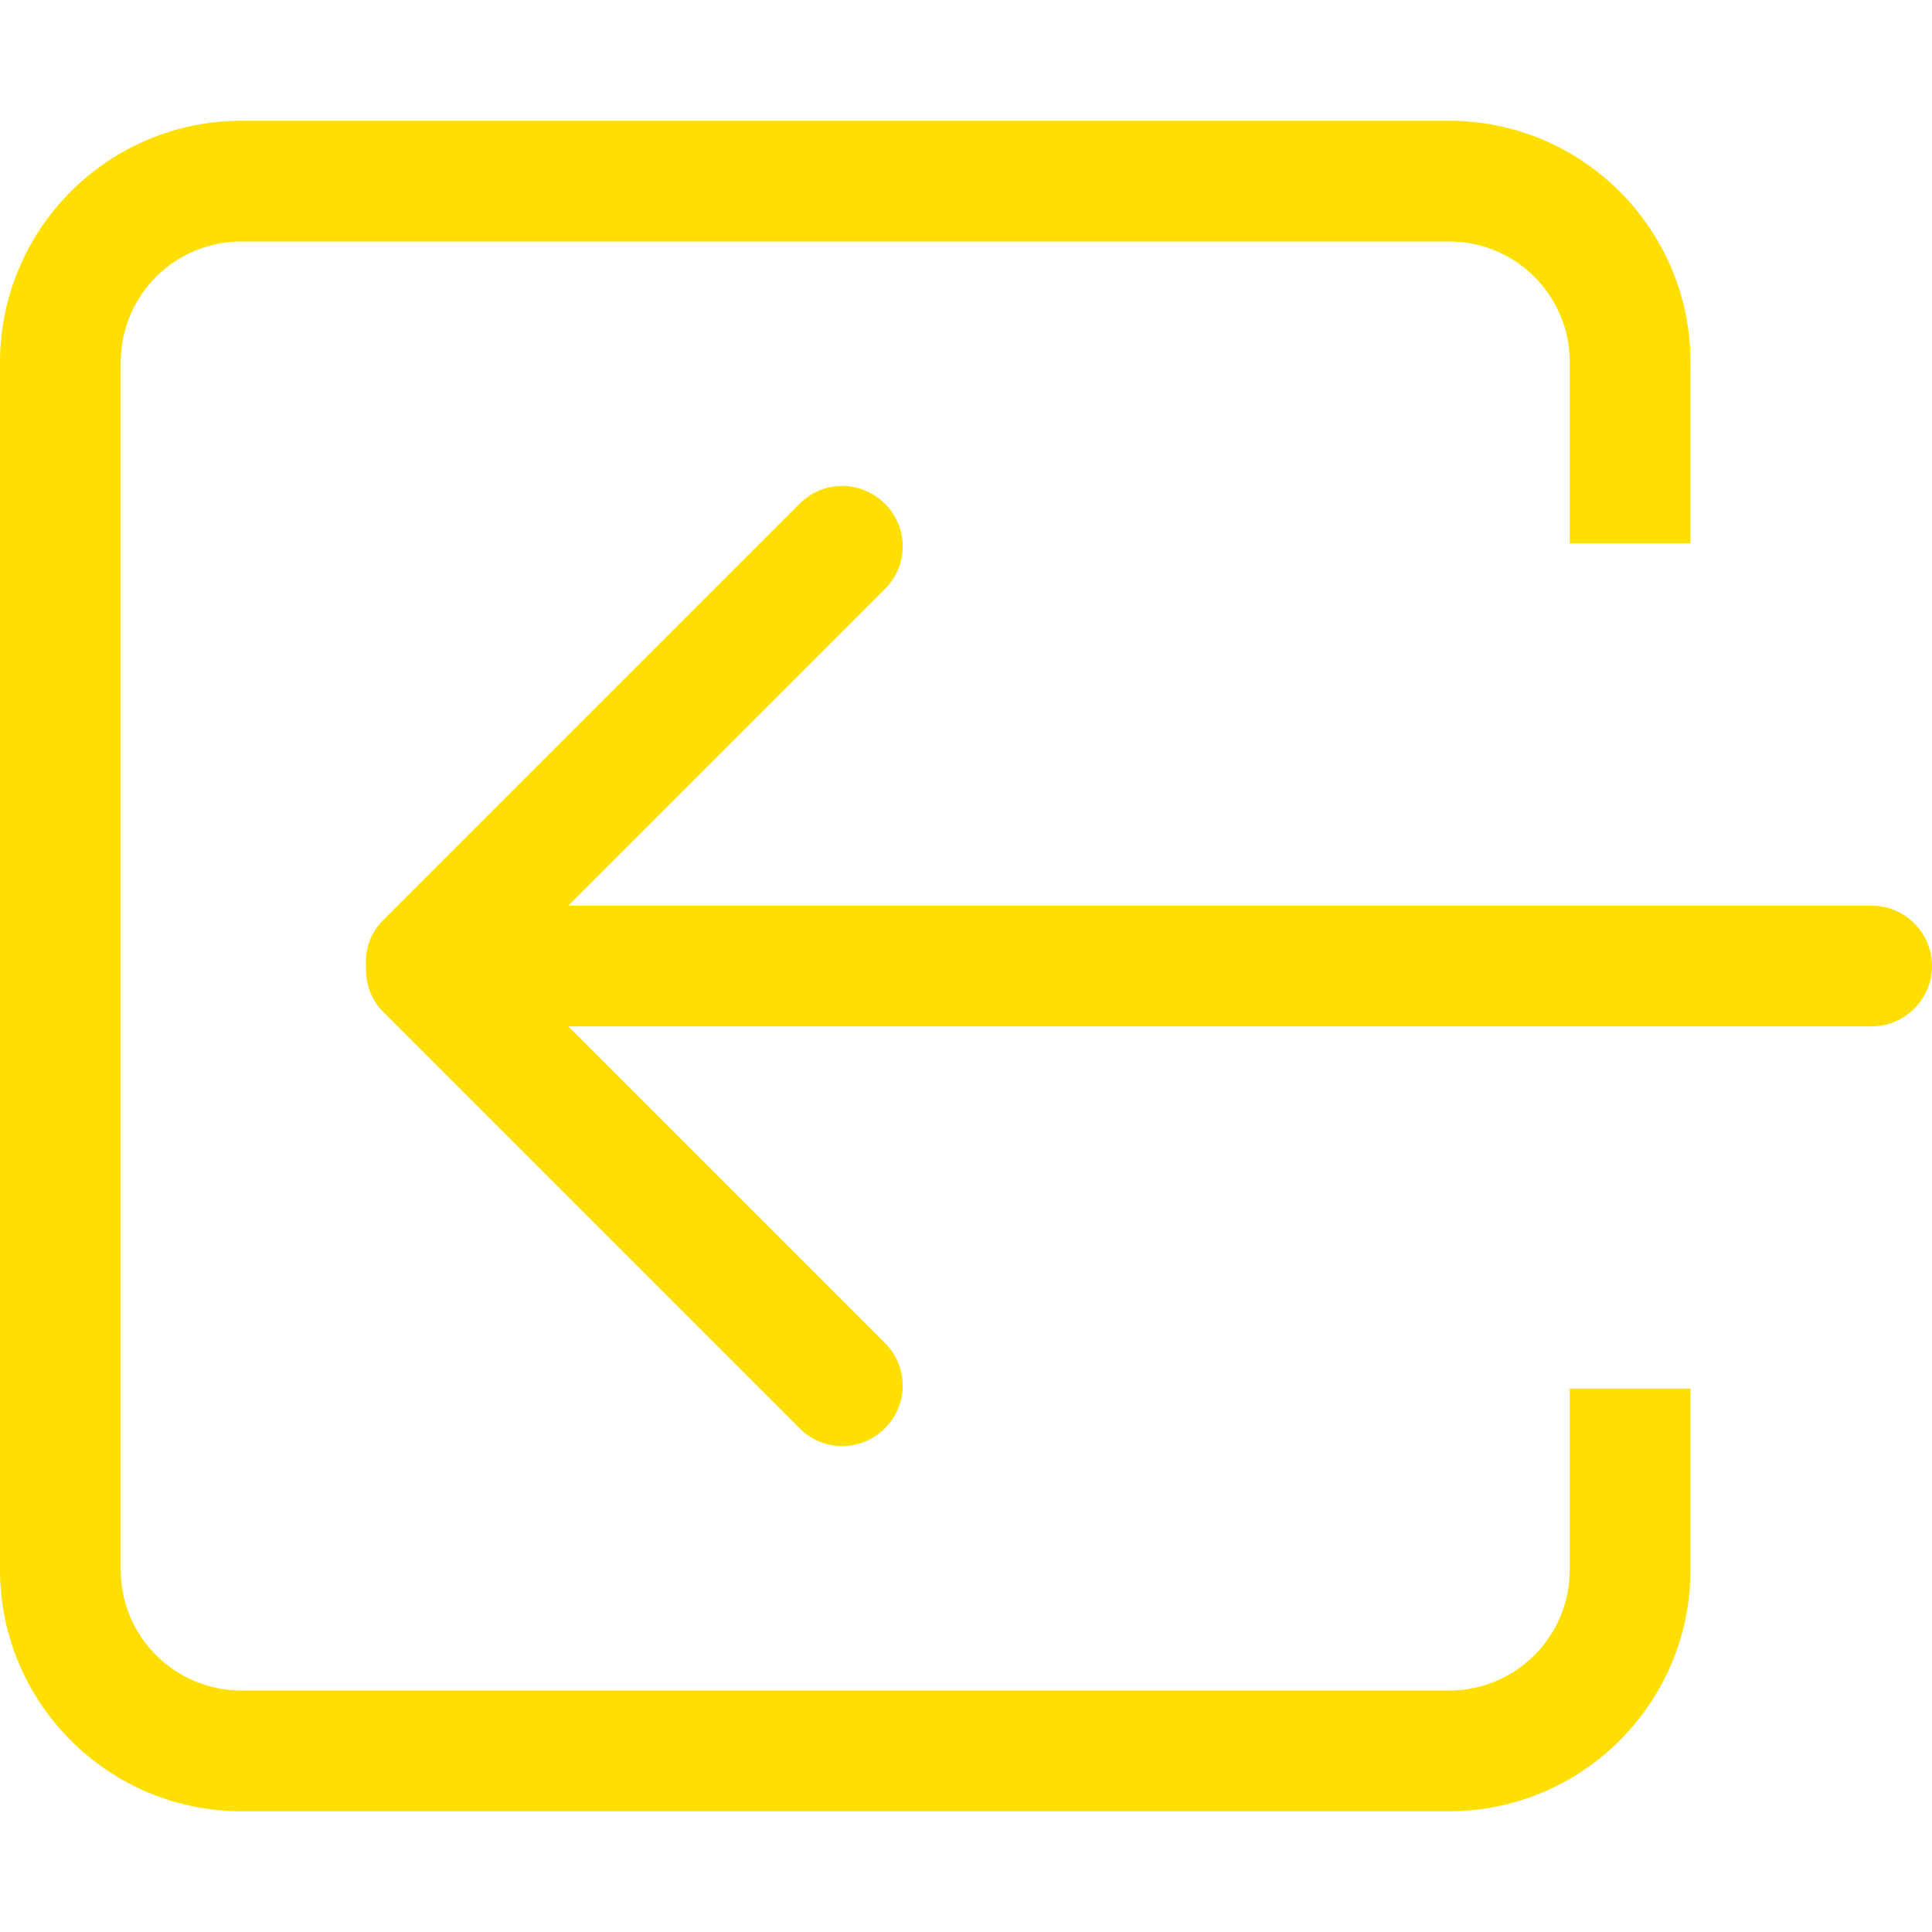 <?xml version="1.0" encoding="utf-8"?>
<!-- Generator: Adobe Illustrator 19.1.0, SVG Export Plug-In . SVG Version: 6.00 Build 0)  -->
<svg version="1.1" id="Capa_1" xmlns="http://www.w3.org/2000/svg" xmlns:xlink="http://www.w3.org/1999/xlink" x="0px" y="0px"
	 viewBox="251 -251 512 512" style="enable-background:new 251 -251 512 512;" xml:space="preserve">
<style type="text/css">
	.st0{fill:#FFDE01;}
</style>
<g>
	<g id="_x37__32_">
		<g>
			<path class="st0" d="M667,165c0,17.7-14.3,32-32,32H315c-17.7,0-32-14.3-32-32v-320c0-17.7,14.3-32,32-32h320
				c17.7,0,32,14.3,32,32v48h32v-48c0-35.3-28.7-64-64-64H315c-35.3,0-64,28.7-64,64v320c0,35.3,28.7,64,64,64h320
				c35.3,0,64-28.7,64-64v-48h-32V165z M747-11H401.6l83.9-83.9c6.3-6.2,6.3-16.4,0-22.6c-6.3-6.3-16.4-6.3-22.6,0L352.5-7.1
				c-3.3,3.3-4.8,7.7-4.5,12.1c-0.2,4.4,1.2,8.8,4.5,12.1l110.4,110.4c6.2,6.3,16.4,6.3,22.6,0c6.3-6.2,6.3-16.4,0-22.6L401.6,21
				H747c8.8,0,16-7.2,16-16S755.8-11,747-11z"/>
		</g>
	</g>
</g>
</svg>
